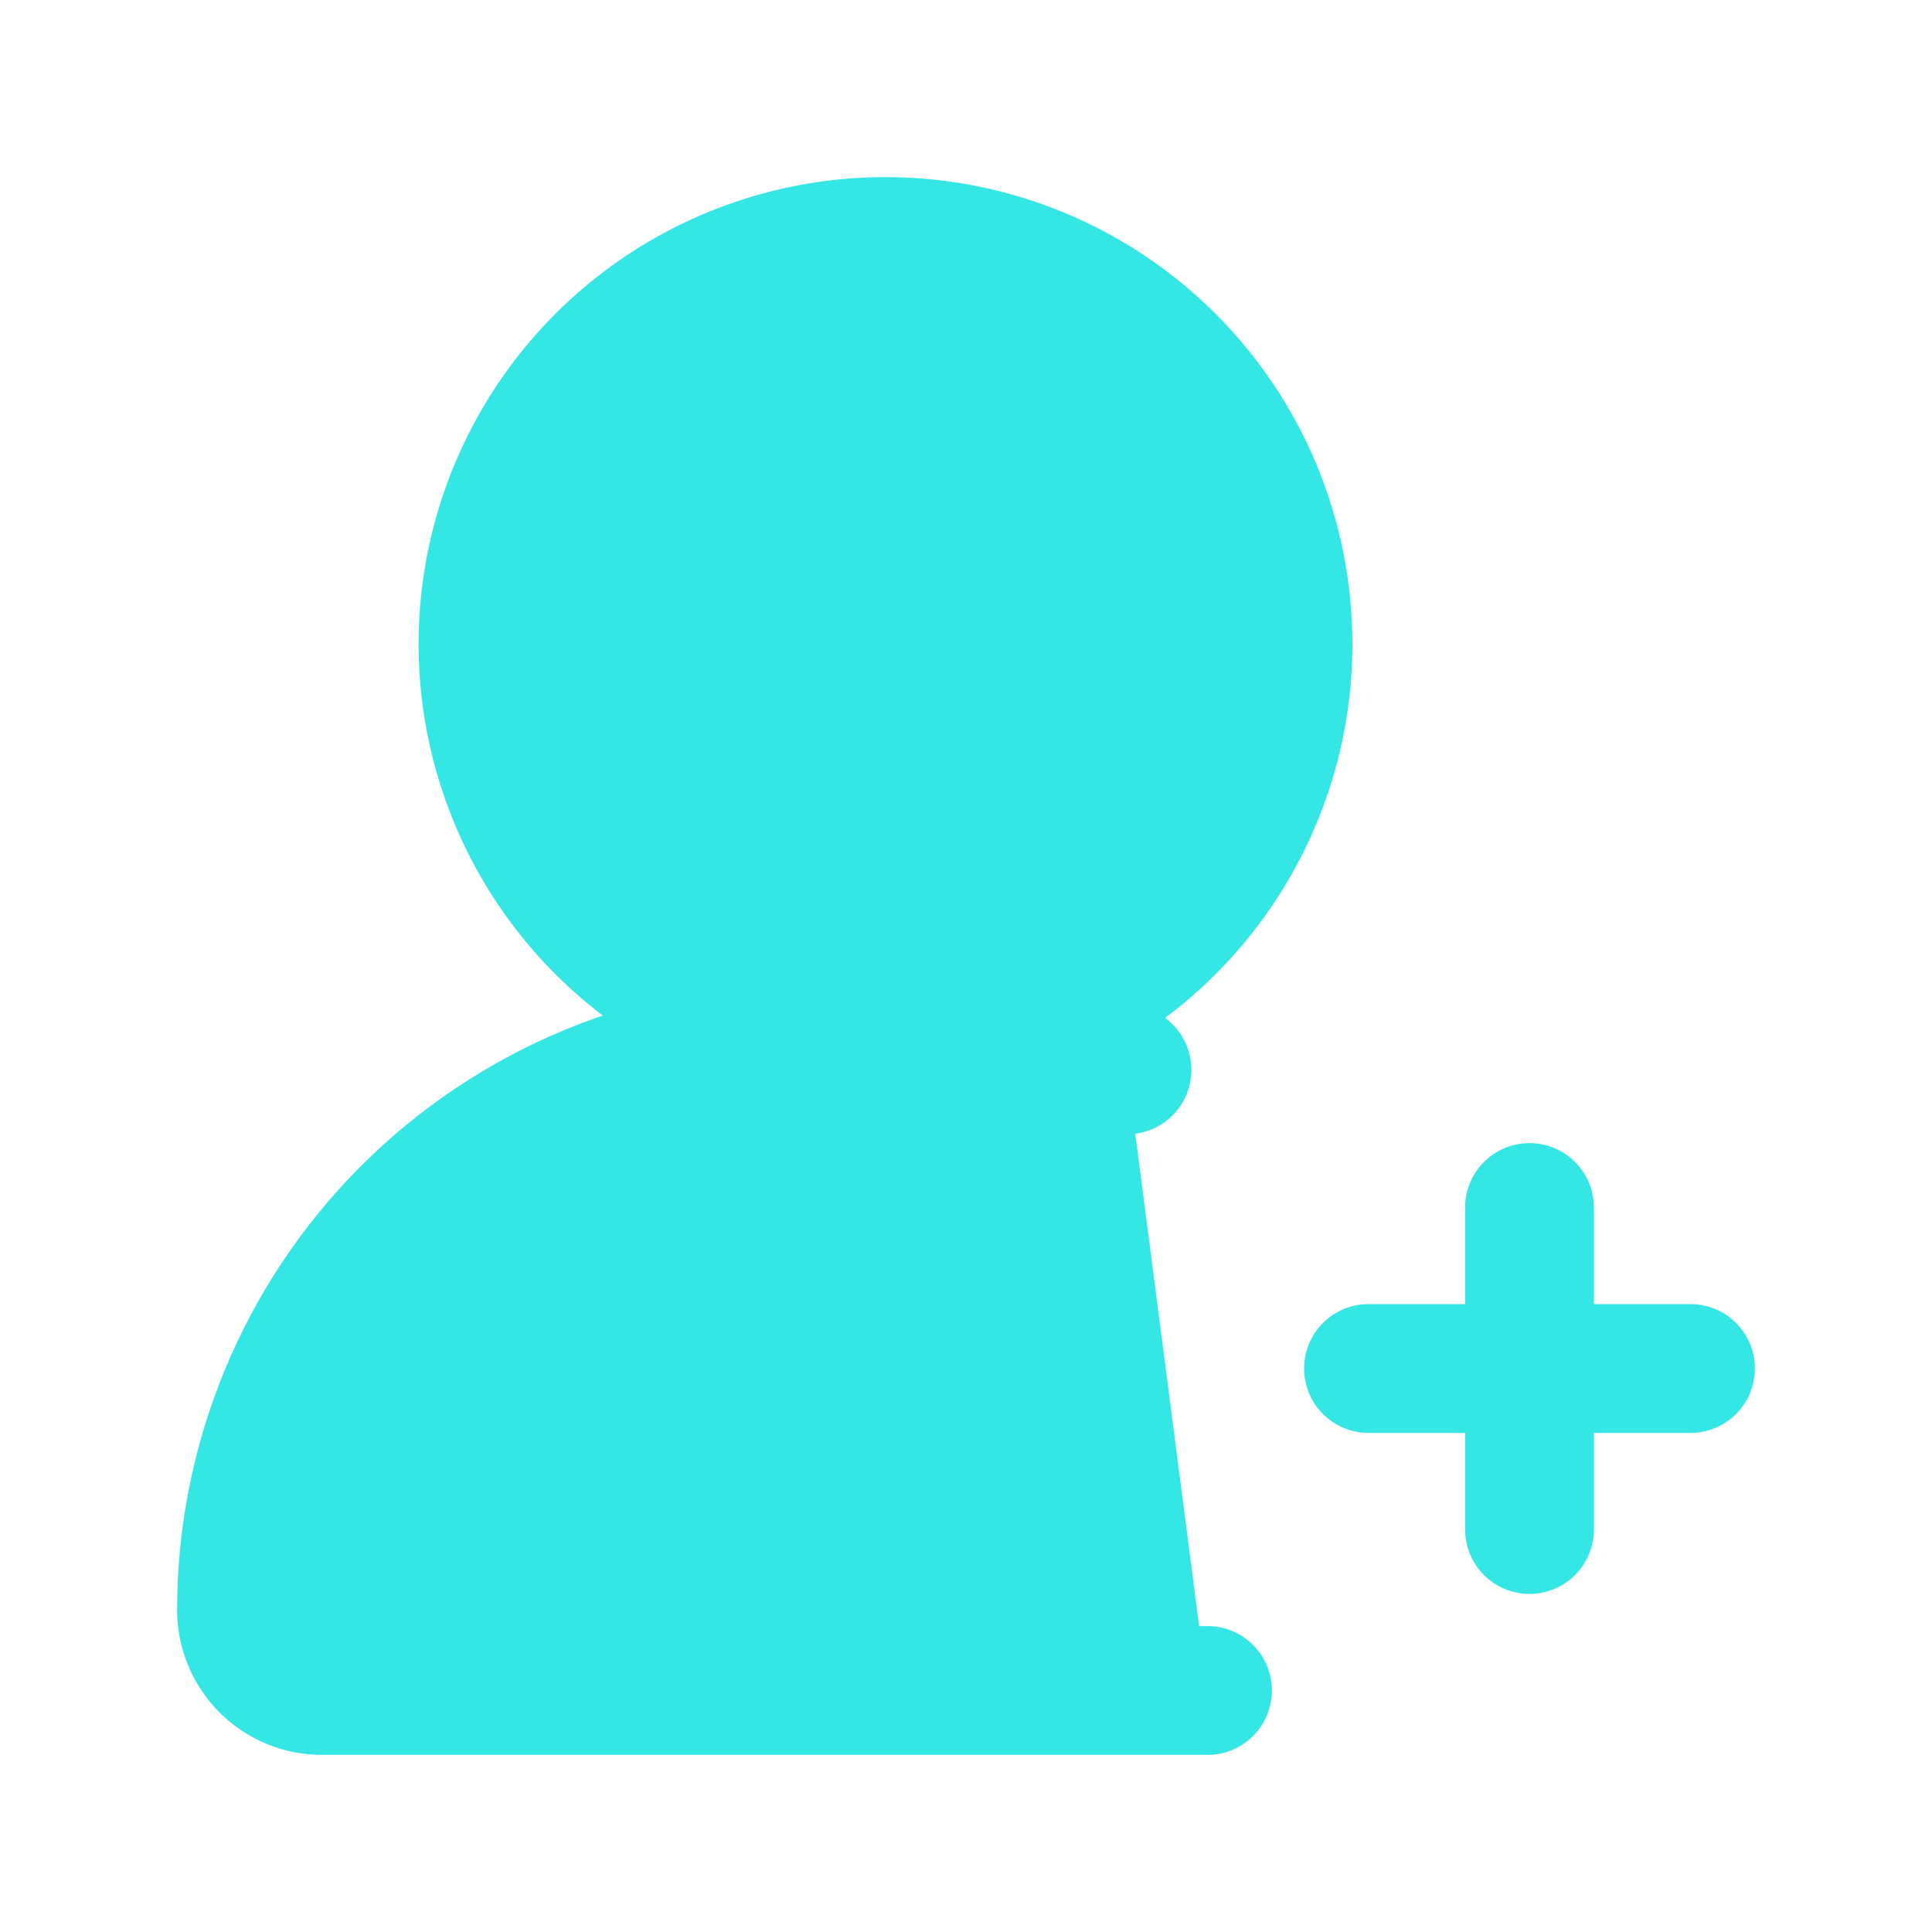 <svg width="45" height="45" viewBox="0 0 45 45" fill="none" xmlns="http://www.w3.org/2000/svg">
<path d="M26.25 24.919C25.033 24.555 23.77 24.372 22.5 24.375H18.75C15.269 24.375 11.931 25.758 9.469 28.219C7.008 30.681 5.625 34.019 5.625 37.5C5.625 37.997 5.823 38.474 6.174 38.826C6.526 39.178 7.003 39.375 7.5 39.375H28.125" fill="#34E7E4"/>
<path d="M26.25 24.919C25.033 24.555 23.77 24.372 22.5 24.375H18.75C15.269 24.375 11.931 25.758 9.469 28.219C7.008 30.681 5.625 34.019 5.625 37.5C5.625 37.997 5.823 38.474 6.174 38.826C6.526 39.178 7.003 39.375 7.5 39.375H28.125" stroke="#34E7E4" stroke-width="3" stroke-linecap="round" stroke-linejoin="round"/>
<path d="M30 15C30 16.854 29.45 18.667 28.42 20.209C27.39 21.75 25.926 22.952 24.213 23.661C22.5 24.371 20.615 24.557 18.796 24.195C16.977 23.833 15.307 22.94 13.996 21.629C12.685 20.318 11.792 18.648 11.43 16.829C11.068 15.01 11.254 13.125 11.964 11.412C12.673 9.699 13.875 8.235 15.416 7.205C16.958 6.175 18.771 5.625 20.625 5.625C23.111 5.625 25.496 6.613 27.254 8.371C29.012 10.129 30 12.514 30 15ZM31.875 31.875H39.375ZM35.625 28.125V35.625Z" fill="#34E7E4"/>
<path d="M31.875 31.875H39.375M35.625 28.125V35.625M30 15C30 16.854 29.45 18.667 28.42 20.209C27.39 21.75 25.926 22.952 24.213 23.661C22.5 24.371 20.615 24.557 18.796 24.195C16.977 23.833 15.307 22.94 13.996 21.629C12.685 20.318 11.792 18.648 11.43 16.829C11.068 15.01 11.254 13.125 11.964 11.412C12.673 9.699 13.875 8.235 15.416 7.205C16.958 6.175 18.771 5.625 20.625 5.625C23.111 5.625 25.496 6.613 27.254 8.371C29.012 10.129 30 12.514 30 15Z" stroke="#34E7E4" stroke-width="3" stroke-linecap="round" stroke-linejoin="round"/>
</svg>
